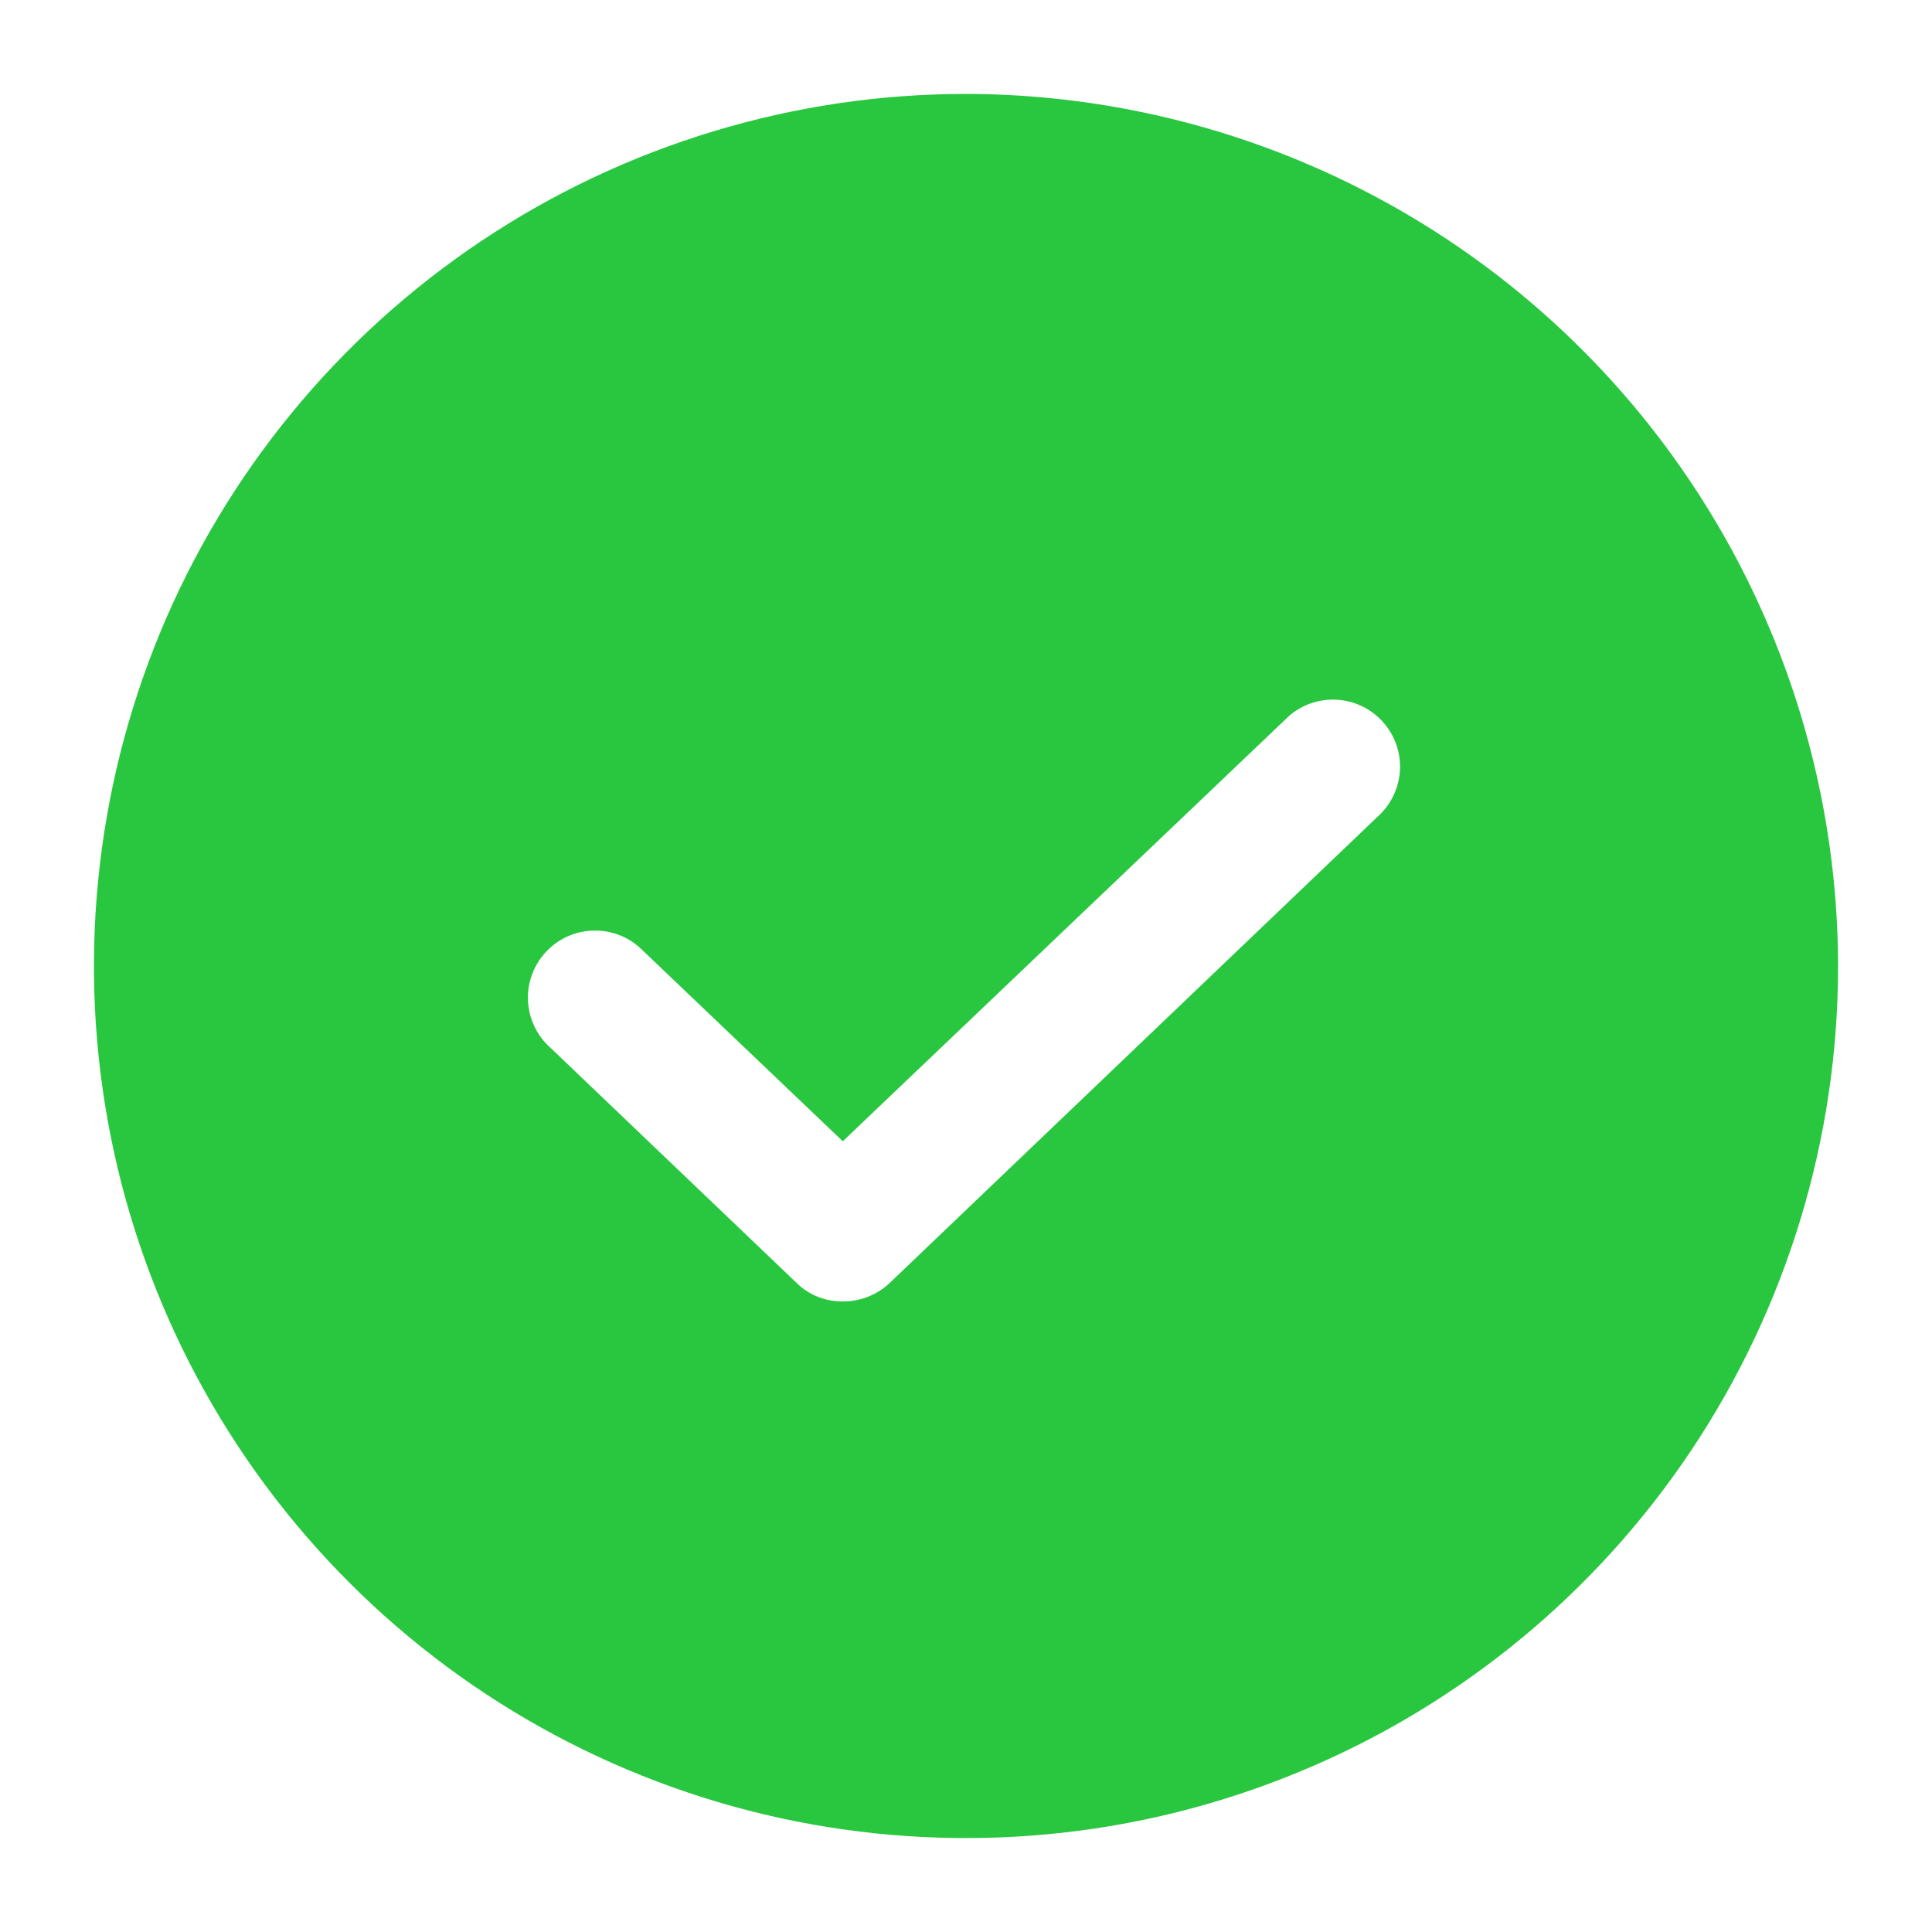 <svg width="18" height="18" viewBox="0 0 18 18" fill="none" xmlns="http://www.w3.org/2000/svg">
<path d="M9 0.875C7.393 0.875 5.822 1.352 4.486 2.244C3.15 3.137 2.108 4.406 1.493 5.891C0.879 7.375 0.718 9.009 1.031 10.585C1.345 12.161 2.118 13.609 3.255 14.745C4.391 15.882 5.839 16.655 7.415 16.969C8.991 17.282 10.625 17.122 12.109 16.506C13.594 15.892 14.863 14.85 15.756 13.514C16.648 12.178 17.125 10.607 17.125 9C17.121 6.846 16.264 4.782 14.741 3.259C13.218 1.736 11.154 0.879 9 0.875ZM12.867 7.578L8.289 11.953C8.171 12.065 8.014 12.126 7.852 12.125C7.772 12.126 7.693 12.111 7.62 12.082C7.546 12.053 7.479 12.009 7.422 11.953L5.133 9.766C5.069 9.71 5.018 9.643 4.981 9.567C4.944 9.491 4.923 9.408 4.919 9.324C4.915 9.24 4.928 9.156 4.958 9.077C4.987 8.998 5.032 8.926 5.09 8.865C5.148 8.803 5.218 8.755 5.295 8.721C5.373 8.688 5.456 8.67 5.54 8.67C5.624 8.669 5.708 8.686 5.786 8.718C5.863 8.751 5.934 8.799 5.992 8.859L7.852 10.633L12.008 6.672C12.129 6.566 12.287 6.511 12.448 6.519C12.609 6.526 12.761 6.596 12.872 6.713C12.983 6.83 13.045 6.985 13.044 7.146C13.043 7.308 12.979 7.462 12.867 7.578Z" fill="#29C740"/>
</svg>
